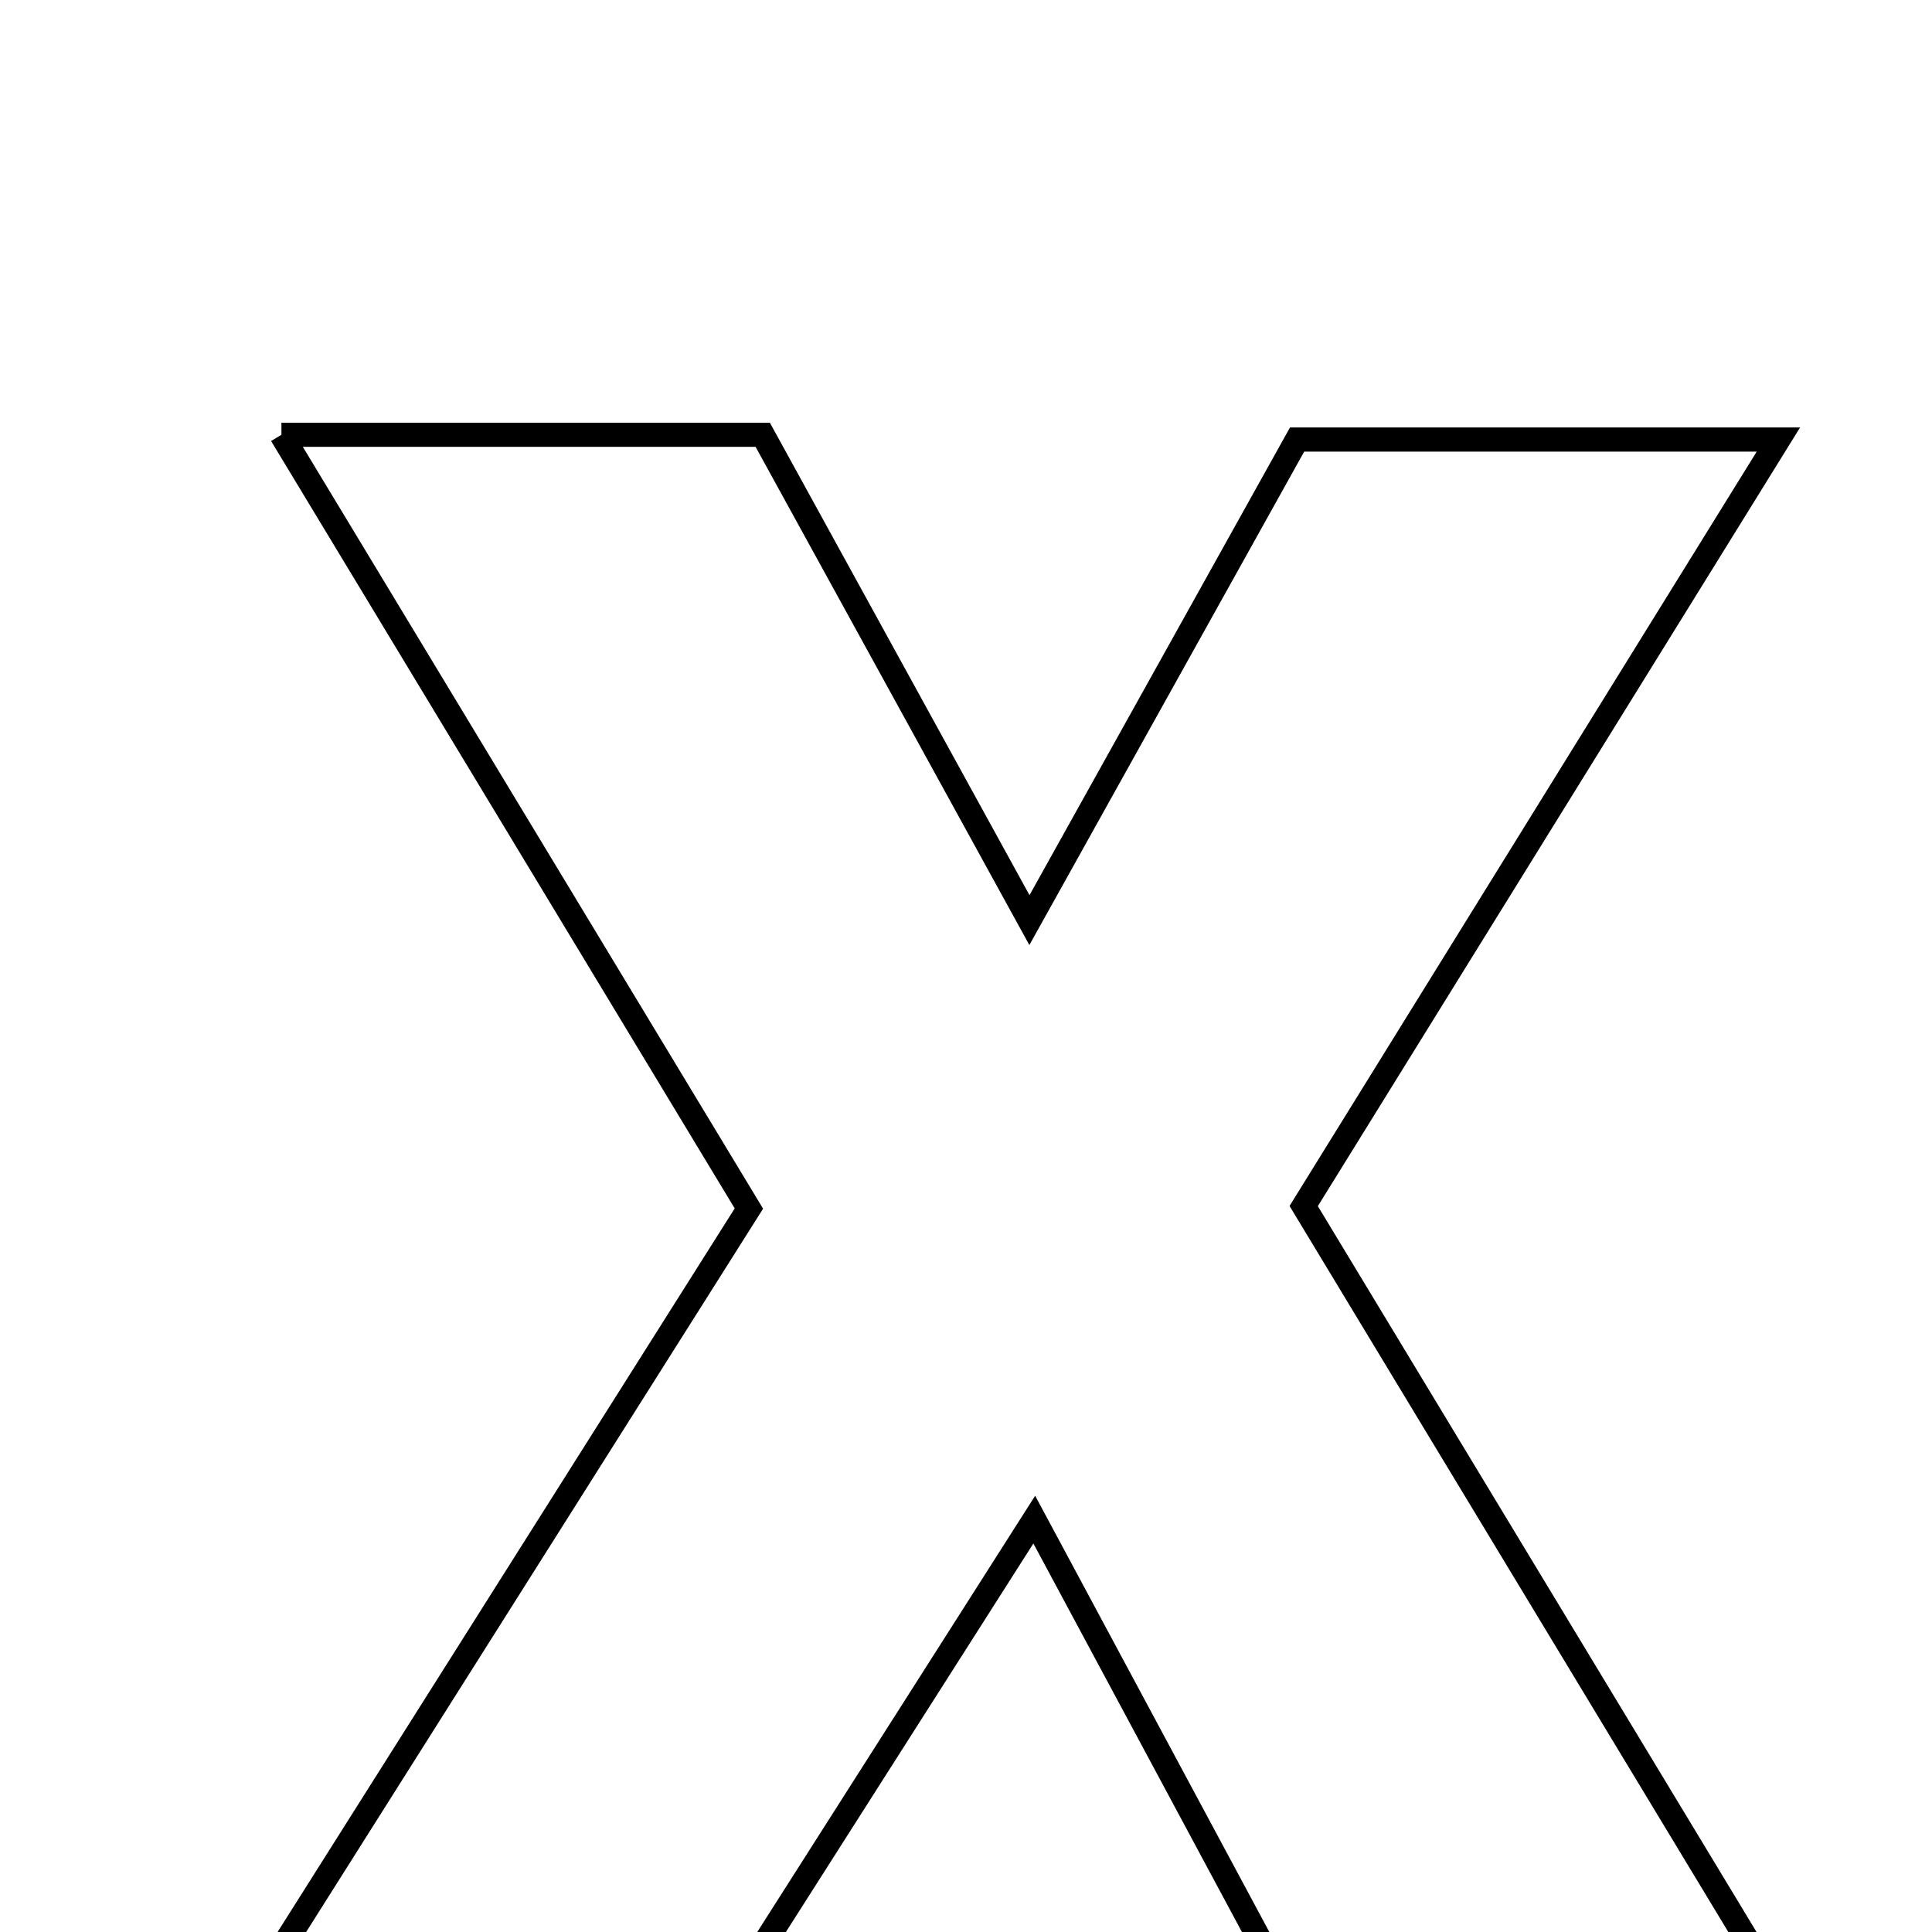 <svg xmlns="http://www.w3.org/2000/svg" viewBox="0.0 0.0 24.0 24.0" height="200px" width="200px"><path fill="none" stroke="black" stroke-width=".3" stroke-opacity="1.0"  filling="0" d="M3.496 5.401 C5.792 5.401 7.574 5.401 9.475 5.401 C10.506 7.277 11.526 9.134 12.788 11.43 C14.012 9.233 15.025 7.415 16.113 5.46 C17.952 5.46 19.81 5.46 22.092 5.46 C20.026 8.795 18.146 11.831 16.195 14.982 C18.071 18.086 19.922 21.15 21.984 24.561 C19.791 24.561 17.969 24.561 15.899 24.561 C15.015 22.915 14.06 21.134 12.848 18.877 C11.56 20.898 10.446 22.648 9.202 24.601 C7.467 24.601 5.599 24.601 3.246 24.601 C5.364 21.249 7.329 18.138 9.303 15.013 C7.358 11.795 5.518 8.748 3.496 5.401"></path></svg>